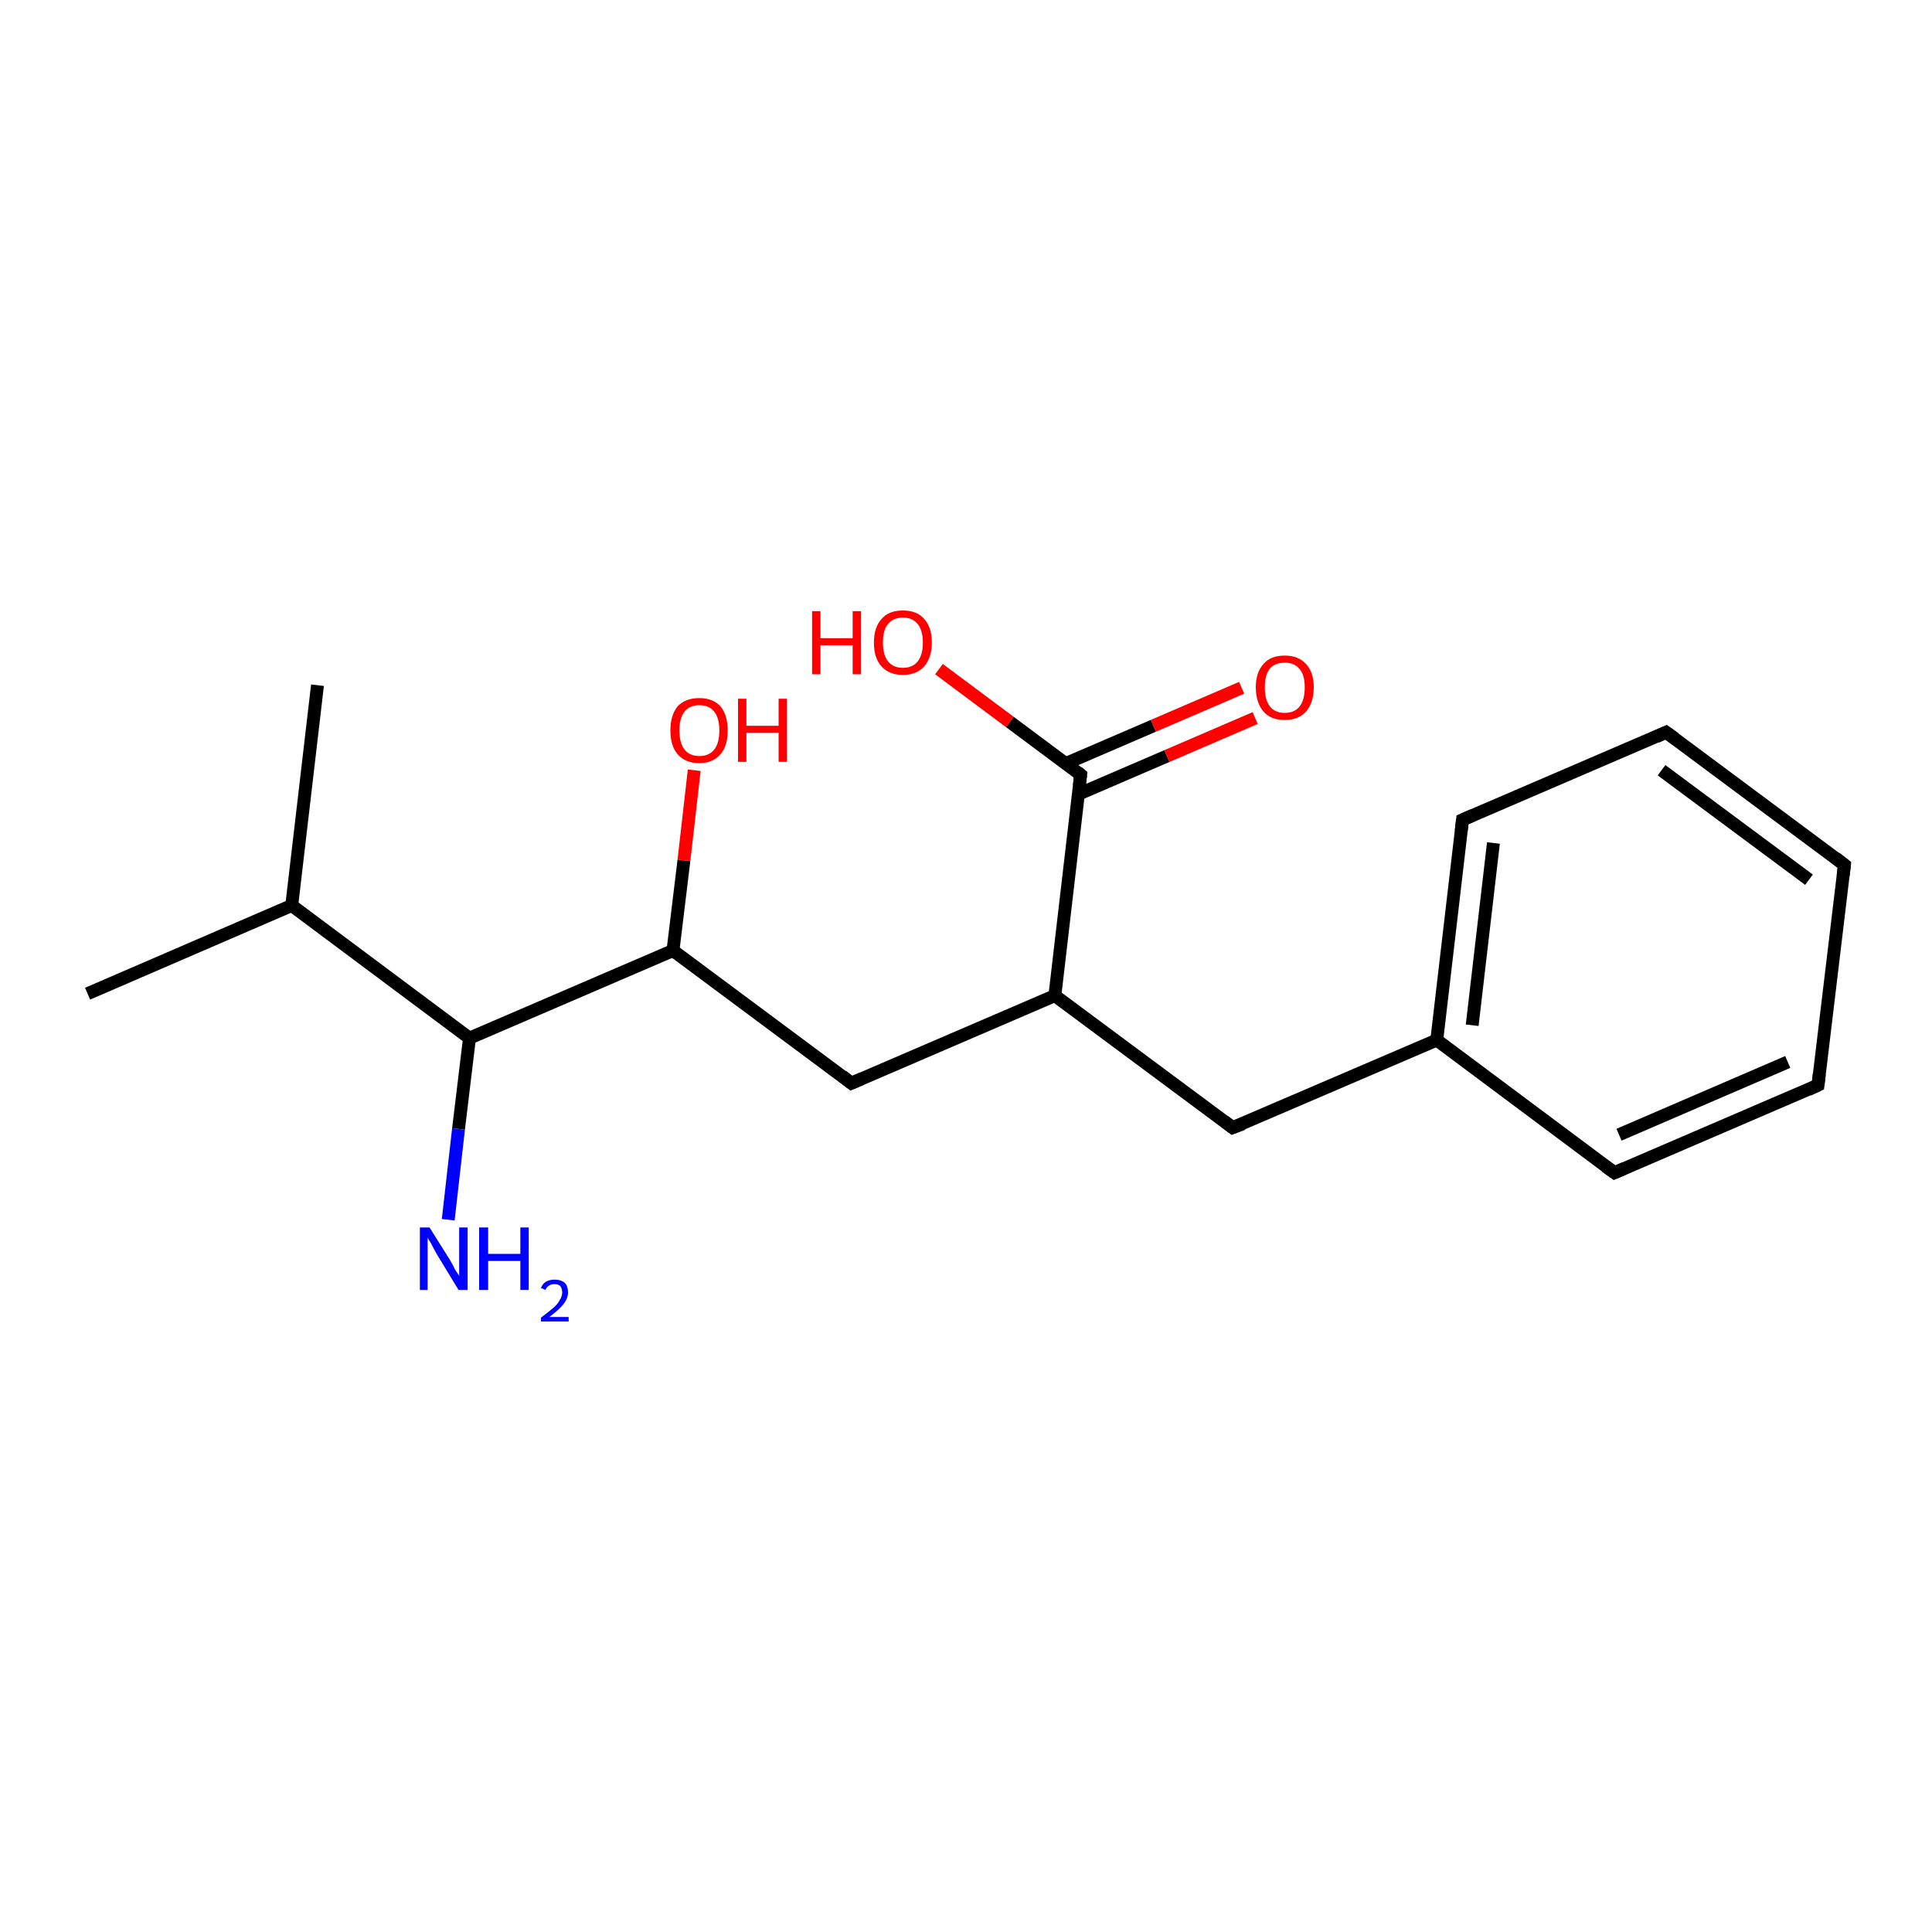 <?xml version='1.0' encoding='iso-8859-1'?>
<svg version='1.1' baseProfile='full'
              xmlns='http://www.w3.org/2000/svg'
                      xmlns:rdkit='http://www.rdkit.org/xml'
                      xmlns:xlink='http://www.w3.org/1999/xlink'
                  xml:space='preserve'
width='300px' height='300px' viewBox='0 0 300 300'>
<!-- END OF HEADER -->
<rect style='opacity:1.0;fill:#FFFFFF;stroke:none' width='300.0' height='300.0' x='0.0' y='0.0'> </rect>
<path class='bond-0 atom-0 atom-1' d='M 13.6,154.3 L 45.3,140.6' style='fill:none;fill-rule:evenodd;stroke:#000000;stroke-width:2.0px;stroke-linecap:butt;stroke-linejoin:miter;stroke-opacity:1' />
<path class='bond-1 atom-1 atom-2' d='M 45.3,140.6 L 49.3,106.4' style='fill:none;fill-rule:evenodd;stroke:#000000;stroke-width:2.0px;stroke-linecap:butt;stroke-linejoin:miter;stroke-opacity:1' />
<path class='bond-2 atom-1 atom-3' d='M 45.3,140.6 L 72.9,161.2' style='fill:none;fill-rule:evenodd;stroke:#000000;stroke-width:2.0px;stroke-linecap:butt;stroke-linejoin:miter;stroke-opacity:1' />
<path class='bond-3 atom-3 atom-4' d='M 72.9,161.2 L 71.2,175.3' style='fill:none;fill-rule:evenodd;stroke:#000000;stroke-width:2.0px;stroke-linecap:butt;stroke-linejoin:miter;stroke-opacity:1' />
<path class='bond-3 atom-3 atom-4' d='M 71.2,175.3 L 69.6,189.4' style='fill:none;fill-rule:evenodd;stroke:#0000FF;stroke-width:2.0px;stroke-linecap:butt;stroke-linejoin:miter;stroke-opacity:1' />
<path class='bond-4 atom-3 atom-5' d='M 72.9,161.2 L 104.5,147.6' style='fill:none;fill-rule:evenodd;stroke:#000000;stroke-width:2.0px;stroke-linecap:butt;stroke-linejoin:miter;stroke-opacity:1' />
<path class='bond-5 atom-5 atom-6' d='M 104.5,147.6 L 106.2,133.6' style='fill:none;fill-rule:evenodd;stroke:#000000;stroke-width:2.0px;stroke-linecap:butt;stroke-linejoin:miter;stroke-opacity:1' />
<path class='bond-5 atom-5 atom-6' d='M 106.2,133.6 L 107.8,119.6' style='fill:none;fill-rule:evenodd;stroke:#FF0000;stroke-width:2.0px;stroke-linecap:butt;stroke-linejoin:miter;stroke-opacity:1' />
<path class='bond-6 atom-5 atom-7' d='M 104.5,147.6 L 132.2,168.2' style='fill:none;fill-rule:evenodd;stroke:#000000;stroke-width:2.0px;stroke-linecap:butt;stroke-linejoin:miter;stroke-opacity:1' />
<path class='bond-7 atom-7 atom-8' d='M 132.2,168.2 L 163.8,154.6' style='fill:none;fill-rule:evenodd;stroke:#000000;stroke-width:2.0px;stroke-linecap:butt;stroke-linejoin:miter;stroke-opacity:1' />
<path class='bond-8 atom-8 atom-9' d='M 163.8,154.6 L 191.4,175.1' style='fill:none;fill-rule:evenodd;stroke:#000000;stroke-width:2.0px;stroke-linecap:butt;stroke-linejoin:miter;stroke-opacity:1' />
<path class='bond-9 atom-9 atom-10' d='M 191.4,175.1 L 223.1,161.5' style='fill:none;fill-rule:evenodd;stroke:#000000;stroke-width:2.0px;stroke-linecap:butt;stroke-linejoin:miter;stroke-opacity:1' />
<path class='bond-10 atom-10 atom-11' d='M 223.1,161.5 L 227.1,127.3' style='fill:none;fill-rule:evenodd;stroke:#000000;stroke-width:2.0px;stroke-linecap:butt;stroke-linejoin:miter;stroke-opacity:1' />
<path class='bond-10 atom-10 atom-11' d='M 228.6,159.2 L 231.9,130.9' style='fill:none;fill-rule:evenodd;stroke:#000000;stroke-width:2.0px;stroke-linecap:butt;stroke-linejoin:miter;stroke-opacity:1' />
<path class='bond-11 atom-11 atom-12' d='M 227.1,127.3 L 258.7,113.7' style='fill:none;fill-rule:evenodd;stroke:#000000;stroke-width:2.0px;stroke-linecap:butt;stroke-linejoin:miter;stroke-opacity:1' />
<path class='bond-12 atom-12 atom-13' d='M 258.7,113.7 L 286.4,134.3' style='fill:none;fill-rule:evenodd;stroke:#000000;stroke-width:2.0px;stroke-linecap:butt;stroke-linejoin:miter;stroke-opacity:1' />
<path class='bond-12 atom-12 atom-13' d='M 258.0,119.6 L 280.9,136.6' style='fill:none;fill-rule:evenodd;stroke:#000000;stroke-width:2.0px;stroke-linecap:butt;stroke-linejoin:miter;stroke-opacity:1' />
<path class='bond-13 atom-13 atom-14' d='M 286.4,134.3 L 282.3,168.5' style='fill:none;fill-rule:evenodd;stroke:#000000;stroke-width:2.0px;stroke-linecap:butt;stroke-linejoin:miter;stroke-opacity:1' />
<path class='bond-14 atom-14 atom-15' d='M 282.3,168.5 L 250.7,182.1' style='fill:none;fill-rule:evenodd;stroke:#000000;stroke-width:2.0px;stroke-linecap:butt;stroke-linejoin:miter;stroke-opacity:1' />
<path class='bond-14 atom-14 atom-15' d='M 277.6,164.9 L 251.4,176.2' style='fill:none;fill-rule:evenodd;stroke:#000000;stroke-width:2.0px;stroke-linecap:butt;stroke-linejoin:miter;stroke-opacity:1' />
<path class='bond-15 atom-8 atom-16' d='M 163.8,154.6 L 167.8,120.3' style='fill:none;fill-rule:evenodd;stroke:#000000;stroke-width:2.0px;stroke-linecap:butt;stroke-linejoin:miter;stroke-opacity:1' />
<path class='bond-16 atom-16 atom-17' d='M 167.8,120.3 L 156.8,112.1' style='fill:none;fill-rule:evenodd;stroke:#000000;stroke-width:2.0px;stroke-linecap:butt;stroke-linejoin:miter;stroke-opacity:1' />
<path class='bond-16 atom-16 atom-17' d='M 156.8,112.1 L 145.8,103.9' style='fill:none;fill-rule:evenodd;stroke:#FF0000;stroke-width:2.0px;stroke-linecap:butt;stroke-linejoin:miter;stroke-opacity:1' />
<path class='bond-17 atom-16 atom-18' d='M 167.5,123.3 L 181.2,117.4' style='fill:none;fill-rule:evenodd;stroke:#000000;stroke-width:2.0px;stroke-linecap:butt;stroke-linejoin:miter;stroke-opacity:1' />
<path class='bond-17 atom-16 atom-18' d='M 181.2,117.4 L 194.9,111.5' style='fill:none;fill-rule:evenodd;stroke:#FF0000;stroke-width:2.0px;stroke-linecap:butt;stroke-linejoin:miter;stroke-opacity:1' />
<path class='bond-17 atom-16 atom-18' d='M 165.4,118.6 L 179.1,112.7' style='fill:none;fill-rule:evenodd;stroke:#000000;stroke-width:2.0px;stroke-linecap:butt;stroke-linejoin:miter;stroke-opacity:1' />
<path class='bond-17 atom-16 atom-18' d='M 179.1,112.7 L 192.8,106.8' style='fill:none;fill-rule:evenodd;stroke:#FF0000;stroke-width:2.0px;stroke-linecap:butt;stroke-linejoin:miter;stroke-opacity:1' />
<path class='bond-18 atom-15 atom-10' d='M 250.7,182.1 L 223.1,161.5' style='fill:none;fill-rule:evenodd;stroke:#000000;stroke-width:2.0px;stroke-linecap:butt;stroke-linejoin:miter;stroke-opacity:1' />
<path d='M 130.8,167.1 L 132.2,168.2 L 133.8,167.5' style='fill:none;stroke:#000000;stroke-width:2.0px;stroke-linecap:butt;stroke-linejoin:miter;stroke-opacity:1;' />
<path d='M 190.1,174.1 L 191.4,175.1 L 193.0,174.5' style='fill:none;stroke:#000000;stroke-width:2.0px;stroke-linecap:butt;stroke-linejoin:miter;stroke-opacity:1;' />
<path d='M 226.9,129.0 L 227.1,127.3 L 228.7,126.6' style='fill:none;stroke:#000000;stroke-width:2.0px;stroke-linecap:butt;stroke-linejoin:miter;stroke-opacity:1;' />
<path d='M 257.2,114.4 L 258.7,113.7 L 260.1,114.7' style='fill:none;stroke:#000000;stroke-width:2.0px;stroke-linecap:butt;stroke-linejoin:miter;stroke-opacity:1;' />
<path d='M 285.0,133.2 L 286.4,134.3 L 286.2,136.0' style='fill:none;stroke:#000000;stroke-width:2.0px;stroke-linecap:butt;stroke-linejoin:miter;stroke-opacity:1;' />
<path d='M 282.5,166.8 L 282.3,168.5 L 280.8,169.2' style='fill:none;stroke:#000000;stroke-width:2.0px;stroke-linecap:butt;stroke-linejoin:miter;stroke-opacity:1;' />
<path d='M 252.3,181.4 L 250.7,182.1 L 249.3,181.1' style='fill:none;stroke:#000000;stroke-width:2.0px;stroke-linecap:butt;stroke-linejoin:miter;stroke-opacity:1;' />
<path d='M 167.6,122.0 L 167.8,120.3 L 167.3,119.9' style='fill:none;stroke:#000000;stroke-width:2.0px;stroke-linecap:butt;stroke-linejoin:miter;stroke-opacity:1;' />
<path class='atom-4' d='M 66.7 190.6
L 69.9 195.7
Q 70.2 196.2, 70.7 197.2
Q 71.3 198.1, 71.3 198.1
L 71.3 190.6
L 72.6 190.6
L 72.6 200.3
L 71.2 200.3
L 67.8 194.7
Q 67.4 194.0, 67.0 193.2
Q 66.6 192.5, 66.4 192.2
L 66.4 200.3
L 65.2 200.3
L 65.2 190.6
L 66.7 190.6
' fill='#0000FF'/>
<path class='atom-4' d='M 74.4 190.6
L 75.8 190.6
L 75.8 194.7
L 80.8 194.7
L 80.8 190.6
L 82.1 190.6
L 82.1 200.3
L 80.8 200.3
L 80.8 195.8
L 75.8 195.8
L 75.8 200.3
L 74.4 200.3
L 74.4 190.6
' fill='#0000FF'/>
<path class='atom-4' d='M 84.0 200.0
Q 84.2 199.4, 84.8 199.0
Q 85.4 198.7, 86.1 198.7
Q 87.1 198.7, 87.7 199.2
Q 88.2 199.7, 88.2 200.7
Q 88.2 201.6, 87.5 202.5
Q 86.8 203.4, 85.3 204.5
L 88.3 204.5
L 88.3 205.2
L 84.0 205.2
L 84.0 204.6
Q 85.2 203.7, 85.9 203.1
Q 86.6 202.5, 86.9 201.9
Q 87.3 201.3, 87.3 200.7
Q 87.3 200.1, 87.0 199.7
Q 86.7 199.4, 86.1 199.4
Q 85.6 199.4, 85.3 199.6
Q 84.9 199.8, 84.7 200.3
L 84.0 200.0
' fill='#0000FF'/>
<path class='atom-6' d='M 104.1 113.4
Q 104.1 111.1, 105.2 109.7
Q 106.4 108.4, 108.6 108.4
Q 110.7 108.4, 111.9 109.7
Q 113.0 111.1, 113.0 113.4
Q 113.0 115.8, 111.9 117.1
Q 110.7 118.5, 108.6 118.5
Q 106.4 118.5, 105.2 117.1
Q 104.1 115.8, 104.1 113.4
M 108.6 117.4
Q 110.1 117.4, 110.9 116.4
Q 111.7 115.4, 111.7 113.4
Q 111.7 111.5, 110.9 110.5
Q 110.1 109.5, 108.6 109.5
Q 107.1 109.5, 106.3 110.5
Q 105.5 111.5, 105.5 113.4
Q 105.5 115.4, 106.3 116.4
Q 107.1 117.4, 108.6 117.4
' fill='#FF0000'/>
<path class='atom-6' d='M 114.6 108.5
L 115.9 108.5
L 115.9 112.7
L 120.9 112.7
L 120.9 108.5
L 122.2 108.5
L 122.2 118.3
L 120.9 118.3
L 120.9 113.8
L 115.9 113.8
L 115.9 118.3
L 114.6 118.3
L 114.6 108.5
' fill='#FF0000'/>
<path class='atom-17' d='M 126.1 94.9
L 127.4 94.9
L 127.4 99.1
L 132.4 99.1
L 132.4 94.9
L 133.7 94.9
L 133.7 104.7
L 132.4 104.7
L 132.4 100.2
L 127.4 100.2
L 127.4 104.7
L 126.1 104.7
L 126.1 94.9
' fill='#FF0000'/>
<path class='atom-17' d='M 135.7 99.8
Q 135.7 97.4, 136.9 96.1
Q 138.0 94.8, 140.2 94.8
Q 142.4 94.8, 143.5 96.1
Q 144.7 97.4, 144.7 99.8
Q 144.7 102.1, 143.5 103.5
Q 142.3 104.8, 140.2 104.8
Q 138.1 104.8, 136.9 103.5
Q 135.7 102.2, 135.7 99.8
M 140.2 103.7
Q 141.7 103.7, 142.5 102.7
Q 143.3 101.7, 143.3 99.8
Q 143.3 97.9, 142.5 96.9
Q 141.7 95.9, 140.2 95.9
Q 138.7 95.9, 137.9 96.9
Q 137.1 97.8, 137.1 99.8
Q 137.1 101.7, 137.9 102.7
Q 138.7 103.7, 140.2 103.7
' fill='#FF0000'/>
<path class='atom-18' d='M 195.0 106.7
Q 195.0 104.4, 196.2 103.1
Q 197.3 101.8, 199.5 101.8
Q 201.6 101.8, 202.8 103.1
Q 204.0 104.4, 204.0 106.7
Q 204.0 109.1, 202.8 110.5
Q 201.6 111.8, 199.5 111.8
Q 197.3 111.8, 196.2 110.5
Q 195.0 109.1, 195.0 106.7
M 199.5 110.7
Q 201.0 110.7, 201.8 109.7
Q 202.6 108.7, 202.6 106.7
Q 202.6 104.8, 201.8 103.9
Q 201.0 102.9, 199.5 102.9
Q 198.0 102.9, 197.2 103.8
Q 196.4 104.8, 196.4 106.7
Q 196.4 108.7, 197.2 109.7
Q 198.0 110.7, 199.5 110.7
' fill='#FF0000'/>
</svg>
